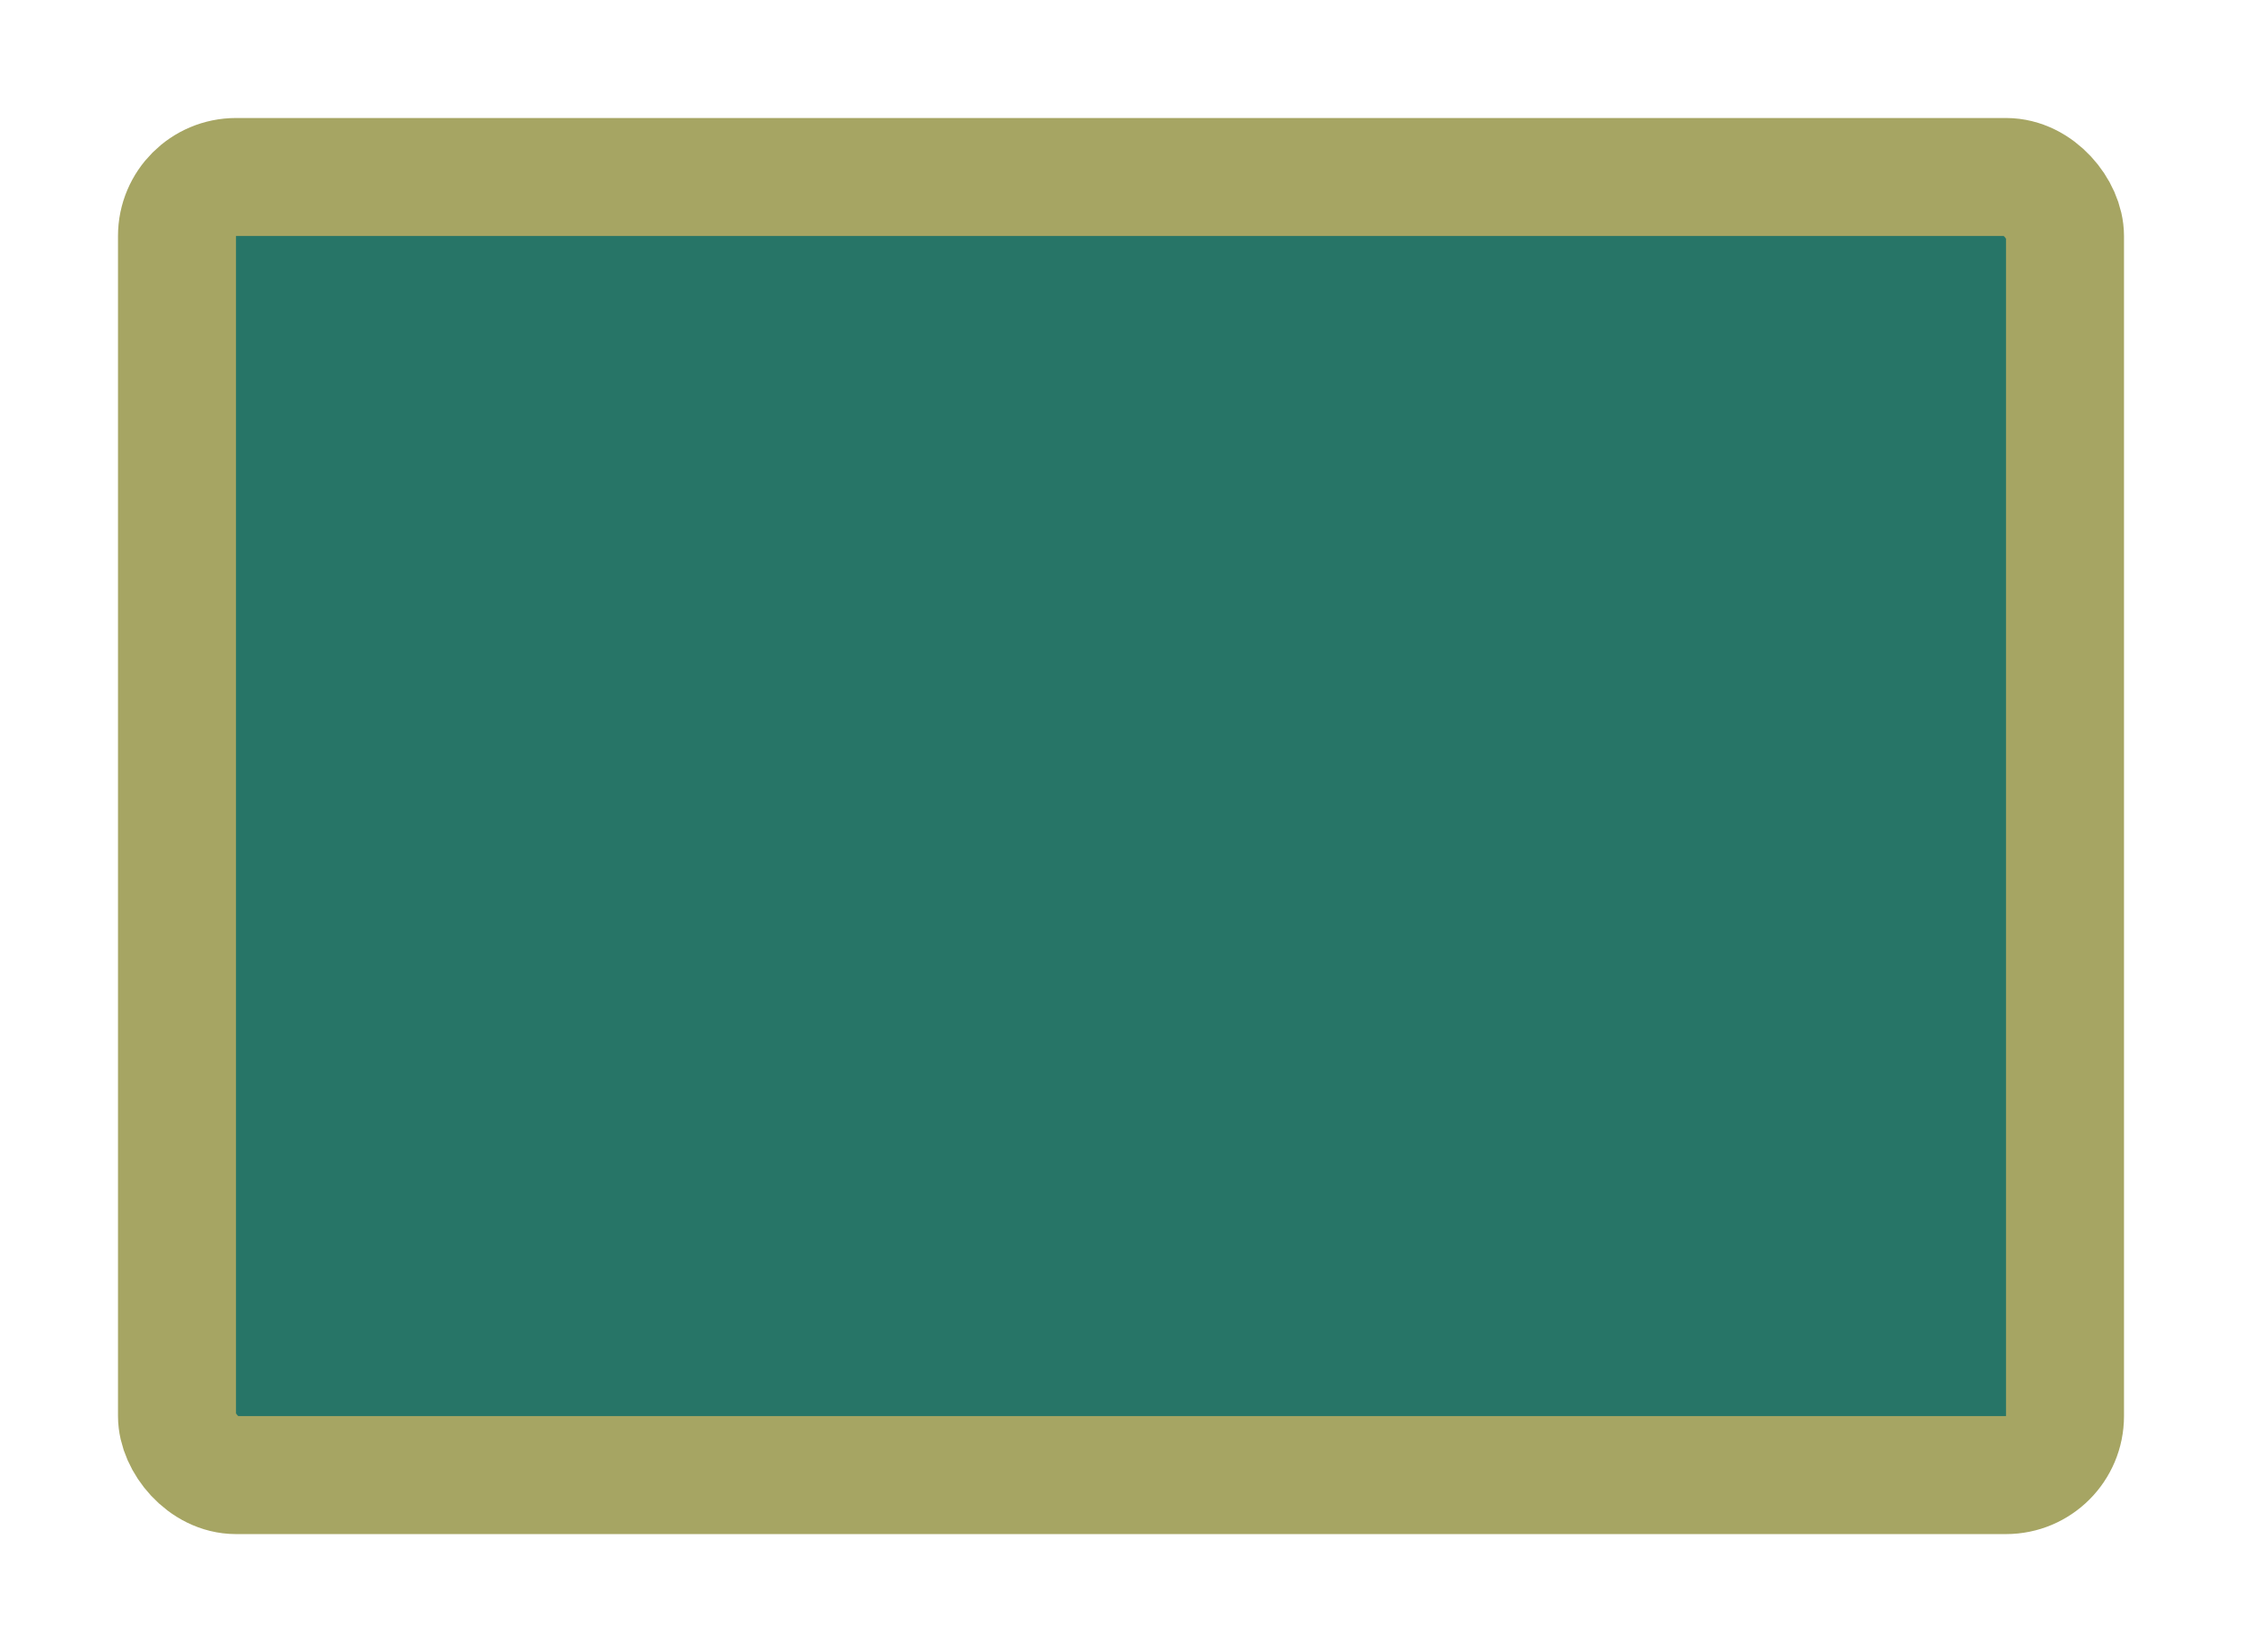 <svg width="19" height="14" viewBox="0 0 19 14" fill="none" xmlns="http://www.w3.org/2000/svg">
<g id="rectangle_04">
<g id="default / rectangle_04">
<g id="rectangle_base">
<g id="stretchable-items">
<rect id="shape" x="1.5" y="1.5" width="16" height="11" rx="0.5" fill="#277567" stroke="#A6A563"/>
</g>
</g>
</g>
</g>
</svg>
